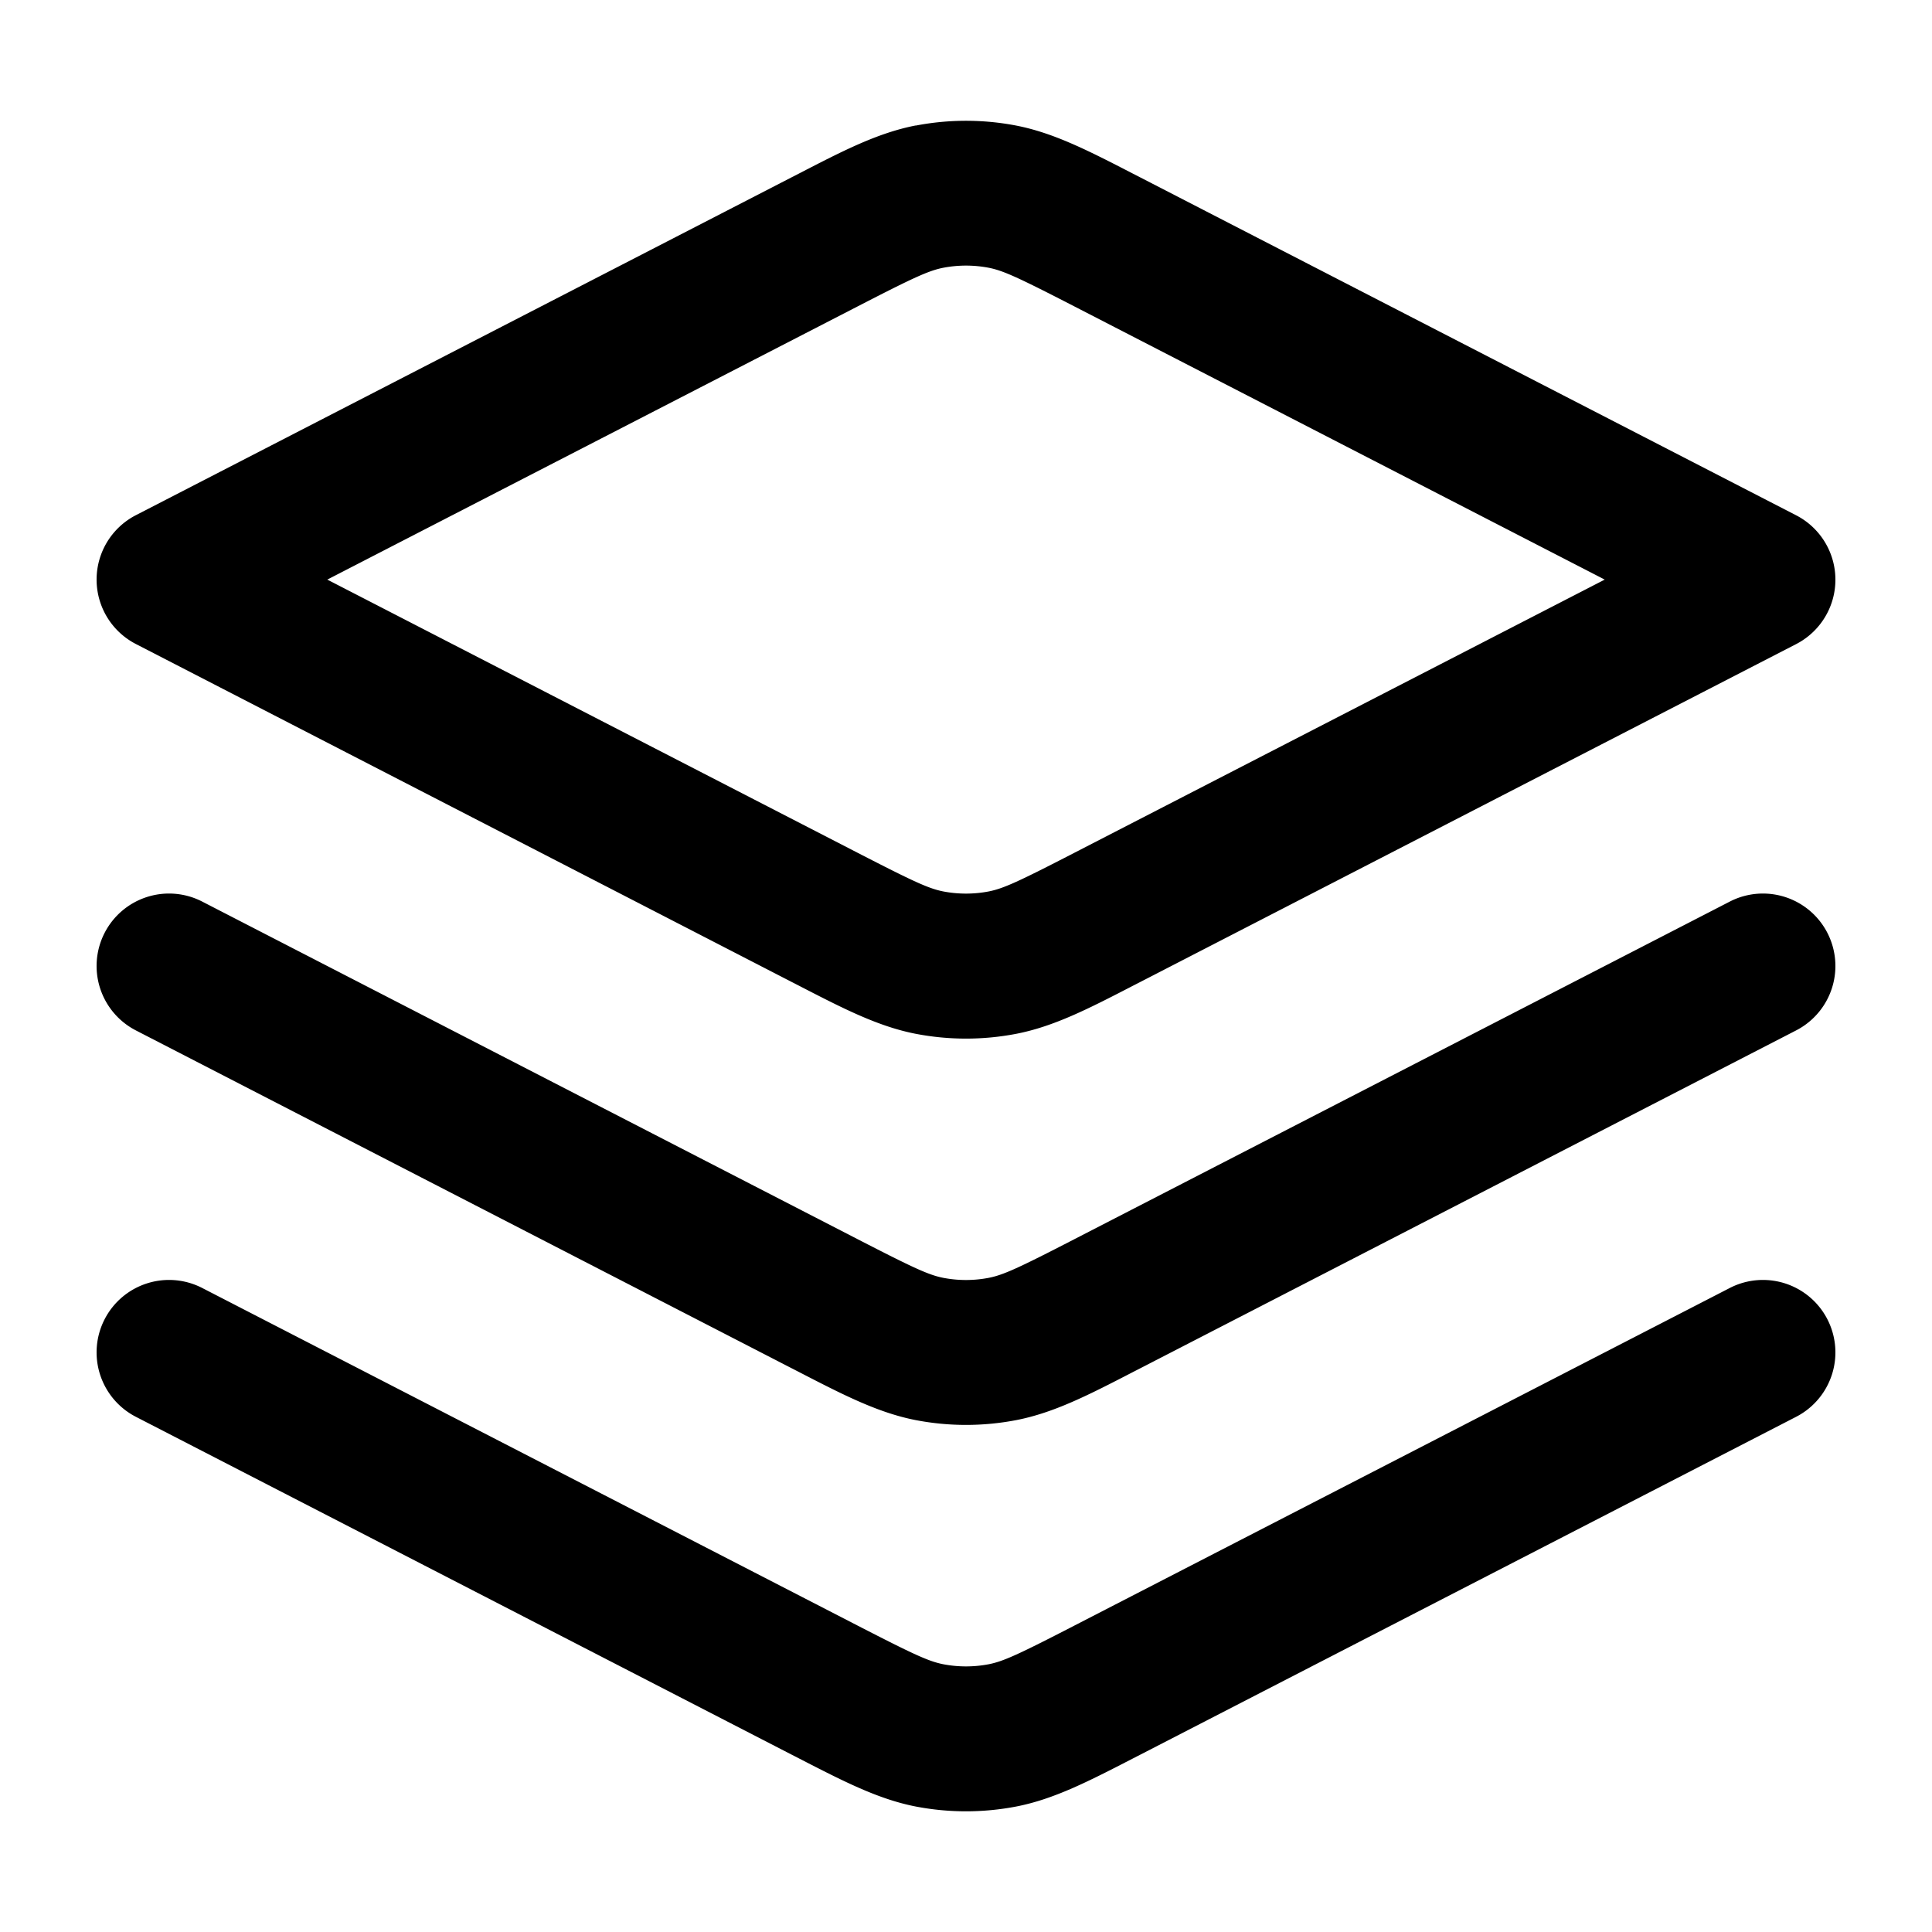 <svg xmlns="http://www.w3.org/2000/svg" width="20" height="20" fill="currentColor">
  <path fill-rule="evenodd" d="M10.236 2.772a1.25 1.25 0 0 0-.472 0c-.152.03-.31.103-.886.4L3.388 6l5.49 2.828c.577.297.734.37.886.4.156.03.316.03.472 0 .152-.03.31-.103.886-.4L16.612 6l-5.49-2.828c-.577-.297-.734-.37-.886-.4ZM9.48 1.3a2.75 2.75 0 0 1 1.04 0c.39.076.75.261 1.209.498l.08.041 6.784 3.495a.75.75 0 0 1 0 1.334l-6.784 3.495-.08.041c-.458.237-.818.422-1.209.498a2.749 2.749 0 0 1-1.04 0c-.39-.076-.75-.261-1.209-.498a20.95 20.95 0 0 0-.08-.041L1.407 6.667a.75.75 0 0 1 0-1.334L8.19 1.838l.08-.041c.458-.237.818-.422 1.209-.498ZM1.083 9.657a.75.75 0 0 1 1.01-.324l6.785 3.495c.577.297.734.37.886.4.156.03.316.03.472 0 .152-.03.31-.103.886-.4l6.785-3.495a.75.75 0 0 1 .686 1.334l-6.784 3.495-.08.041c-.458.237-.818.422-1.209.498a2.749 2.749 0 0 1-1.04 0c-.39-.076-.75-.261-1.209-.498a21.718 21.718 0 0 0-.08-.041l-6.784-3.495a.75.75 0 0 1-.324-1.01Zm0 4a.75.75 0 0 1 1.01-.324l6.785 3.495c.577.297.734.37.886.4.156.03.316.03.472 0 .152-.03.31-.103.886-.4l6.785-3.495a.75.75 0 1 1 .686 1.334l-6.784 3.495-.08.041c-.458.236-.818.422-1.209.498a2.749 2.749 0 0 1-1.04 0c-.39-.076-.75-.262-1.209-.498a20.94 20.94 0 0 0-.08-.041l-6.784-3.495a.75.75 0 0 1-.324-1.01Z" clip-rule="evenodd"/>
</svg>
